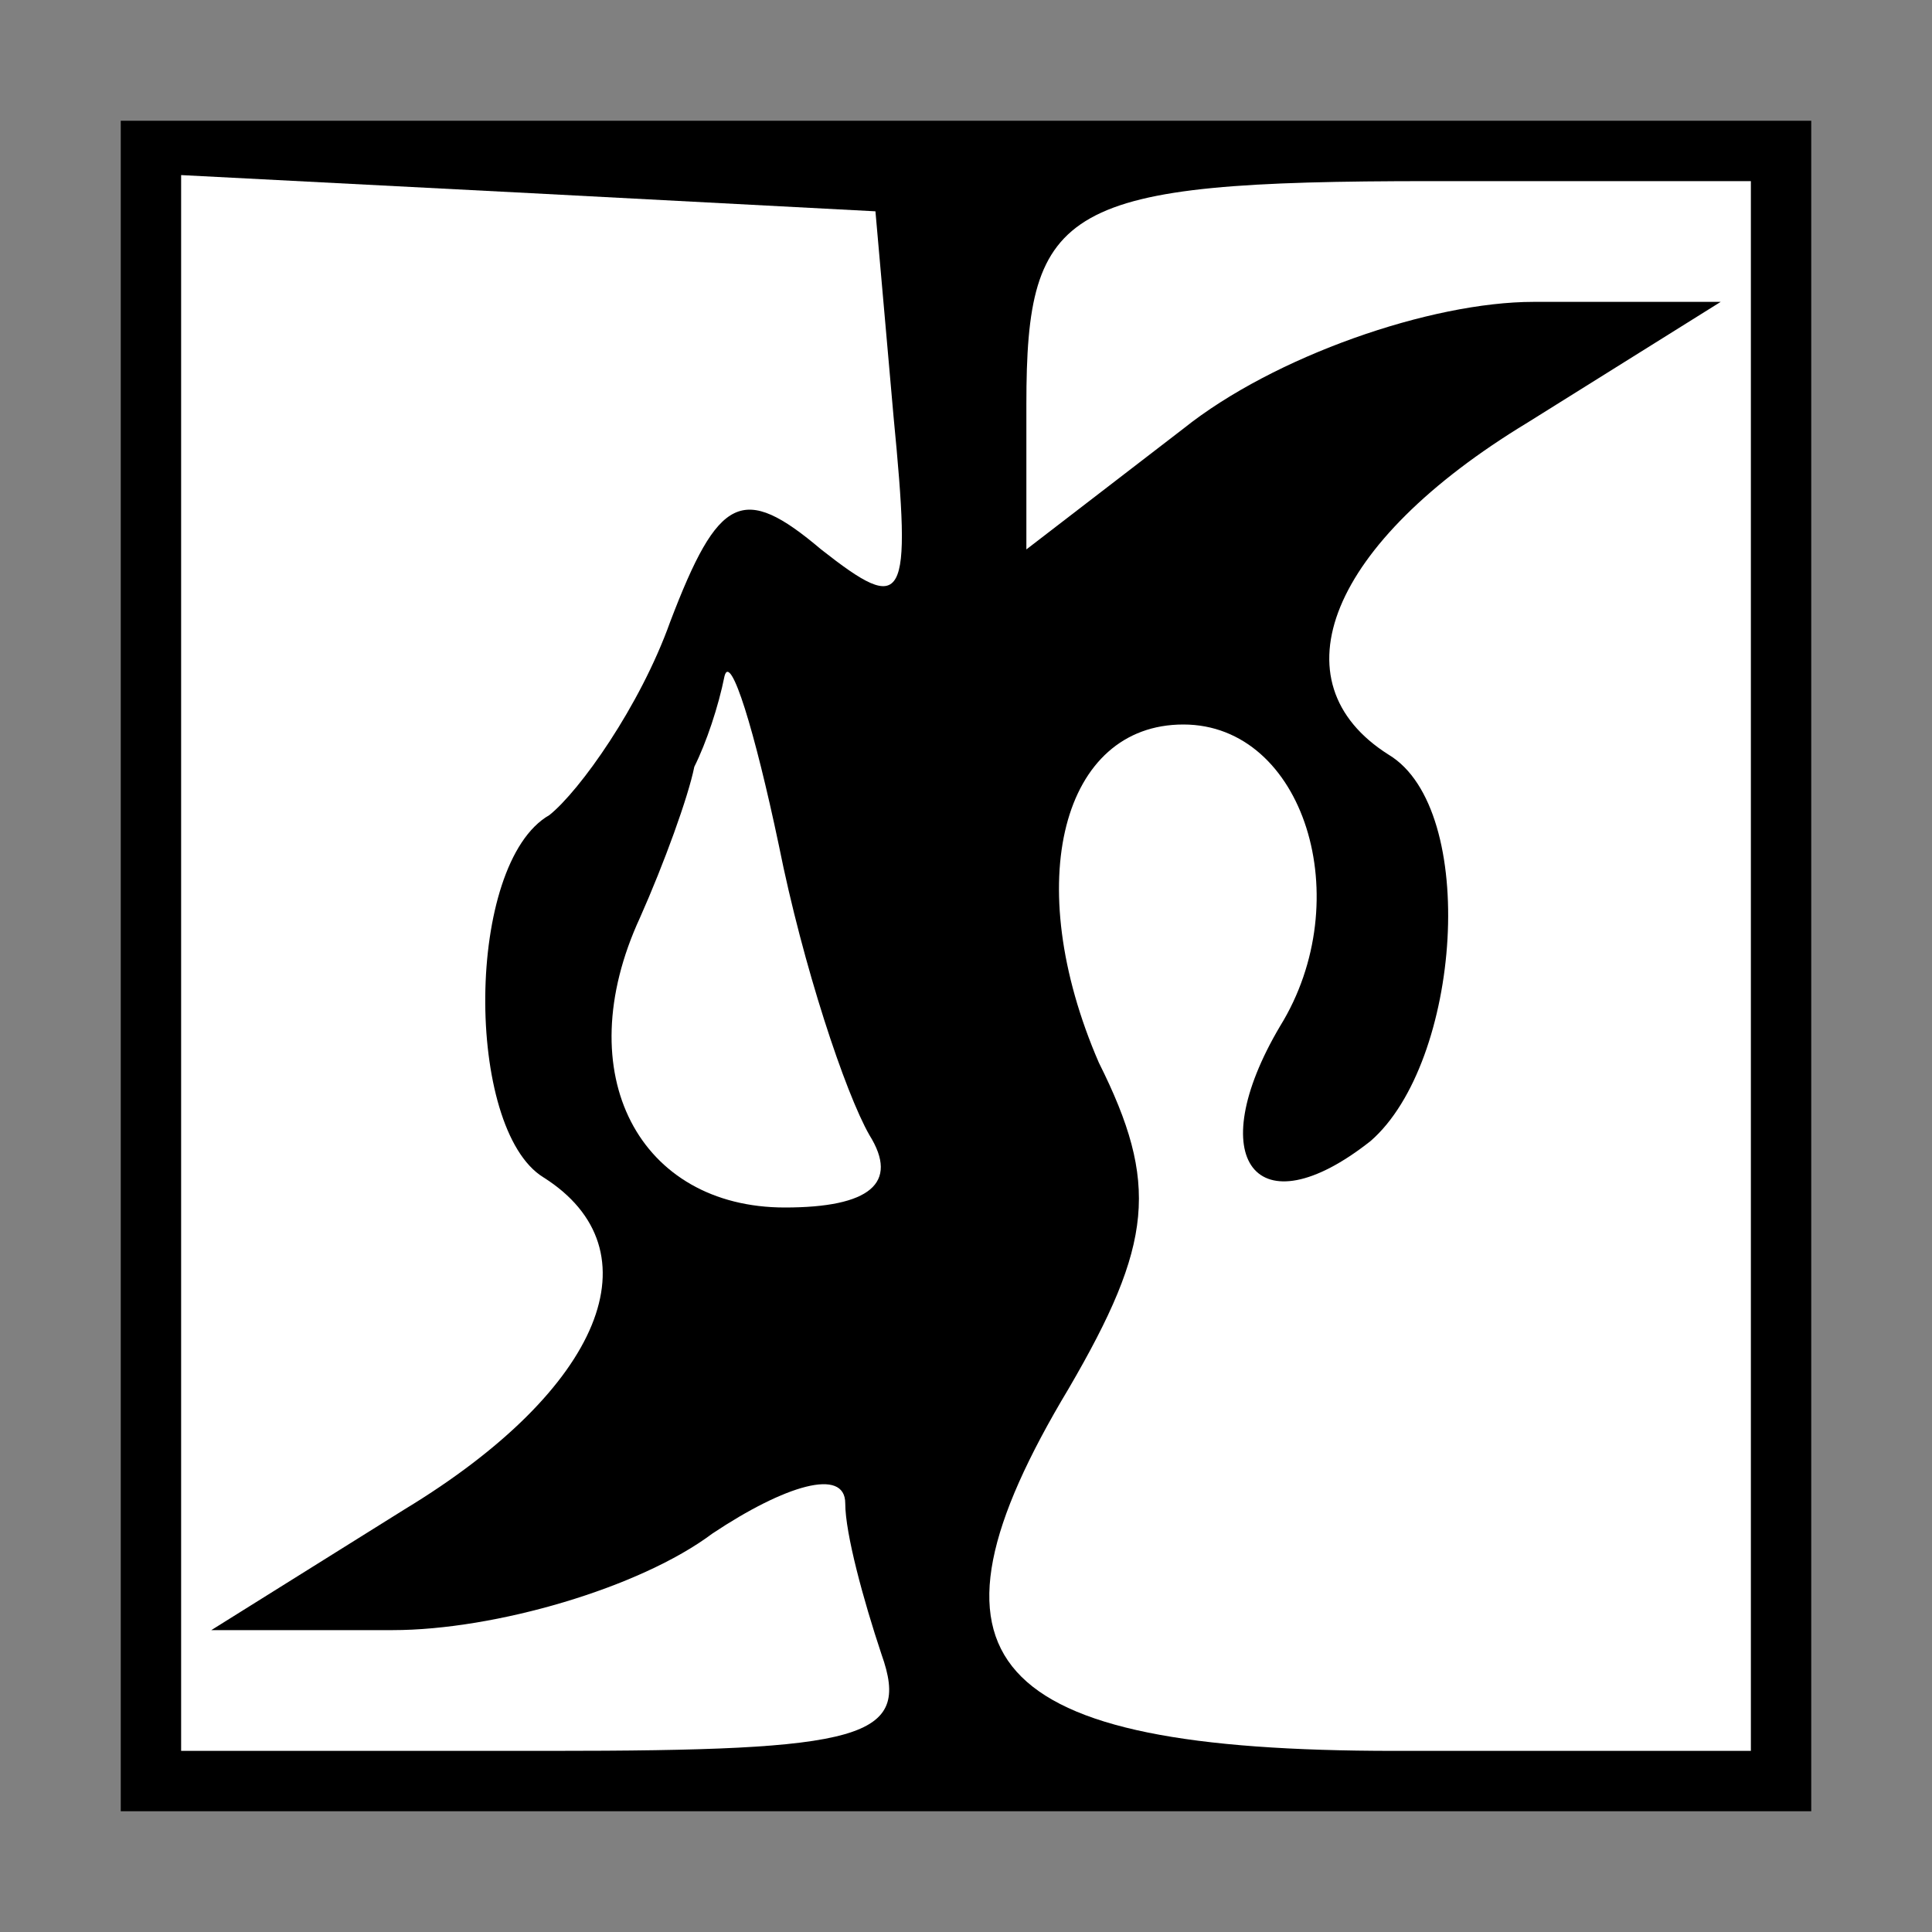 <?xml version="1.0" standalone="no"?>
<!DOCTYPE svg PUBLIC "-//W3C//DTD SVG 20010904//EN"
 "http://www.w3.org/TR/2001/REC-SVG-20010904/DTD/svg10.dtd">
<svg version="1.0" xmlns="http://www.w3.org/2000/svg"
 width="32pt" height="32pt" viewBox="0 0 32 32"
 preserveAspectRatio="xMidYMid meet">
<rect x="0" y="0" width="32" height="32" fill="#808080" stroke="none"/>
<g transform="translate(0,32) scale(0.1,-0.1)"
fill="#000000" stroke="none">
<path fill="#000000" stroke="none" d="M20 160 l0 -140 140 0 140 0 0 140 0
140 -140 0 -140 0 0 -140z"/>
<path fill="#ffffff" stroke="none" d="M148 251 c3 -31 2 -33 -12 -22 -13 11
-17 9 -25 -12 -5 -14 -15 -28 -20 -32 -14 -8 -14 -52 -1 -60 19 -12 10 -35
-23 -55 l-32 -20 30 0 c17 0 41 7 53 16 12 8 22 11 22 5 0 -5 3 -16 6 -25 5
-14 -3 -16 -55 -16 l-61 0 0 130 0 131 58 -3 57 -3 3 -34z"/>
<path fill="#ffffff" stroke="none" d="M290 160 l0 -130 -59 0 c-68 0 -81 15
-54 60 14 24 15 34 5 54 -13 30 -6 56 14 56 20 0 29 -29 16 -50 -13 -22 -4
-34 15 -19 15 13 18 55 3 64 -19 12 -10 35 23 55 l32 20 -31 0 c-17 0 -43 -9
-58 -21 l-26 -20 0 24 c0 33 6 37 67 37 l53 0 0 -130z"/>
<path fill="#ffffff" stroke="none" d="M144 132 c5 -8 0 -12 -14 -12 -24 0
-36 22 -24 48 4 9 8 20 9 25 2 4 4 10 5 15 1 4 5 -9 9 -28 4 -20 11 -41 15
-48z"/>
</g>
</svg>
